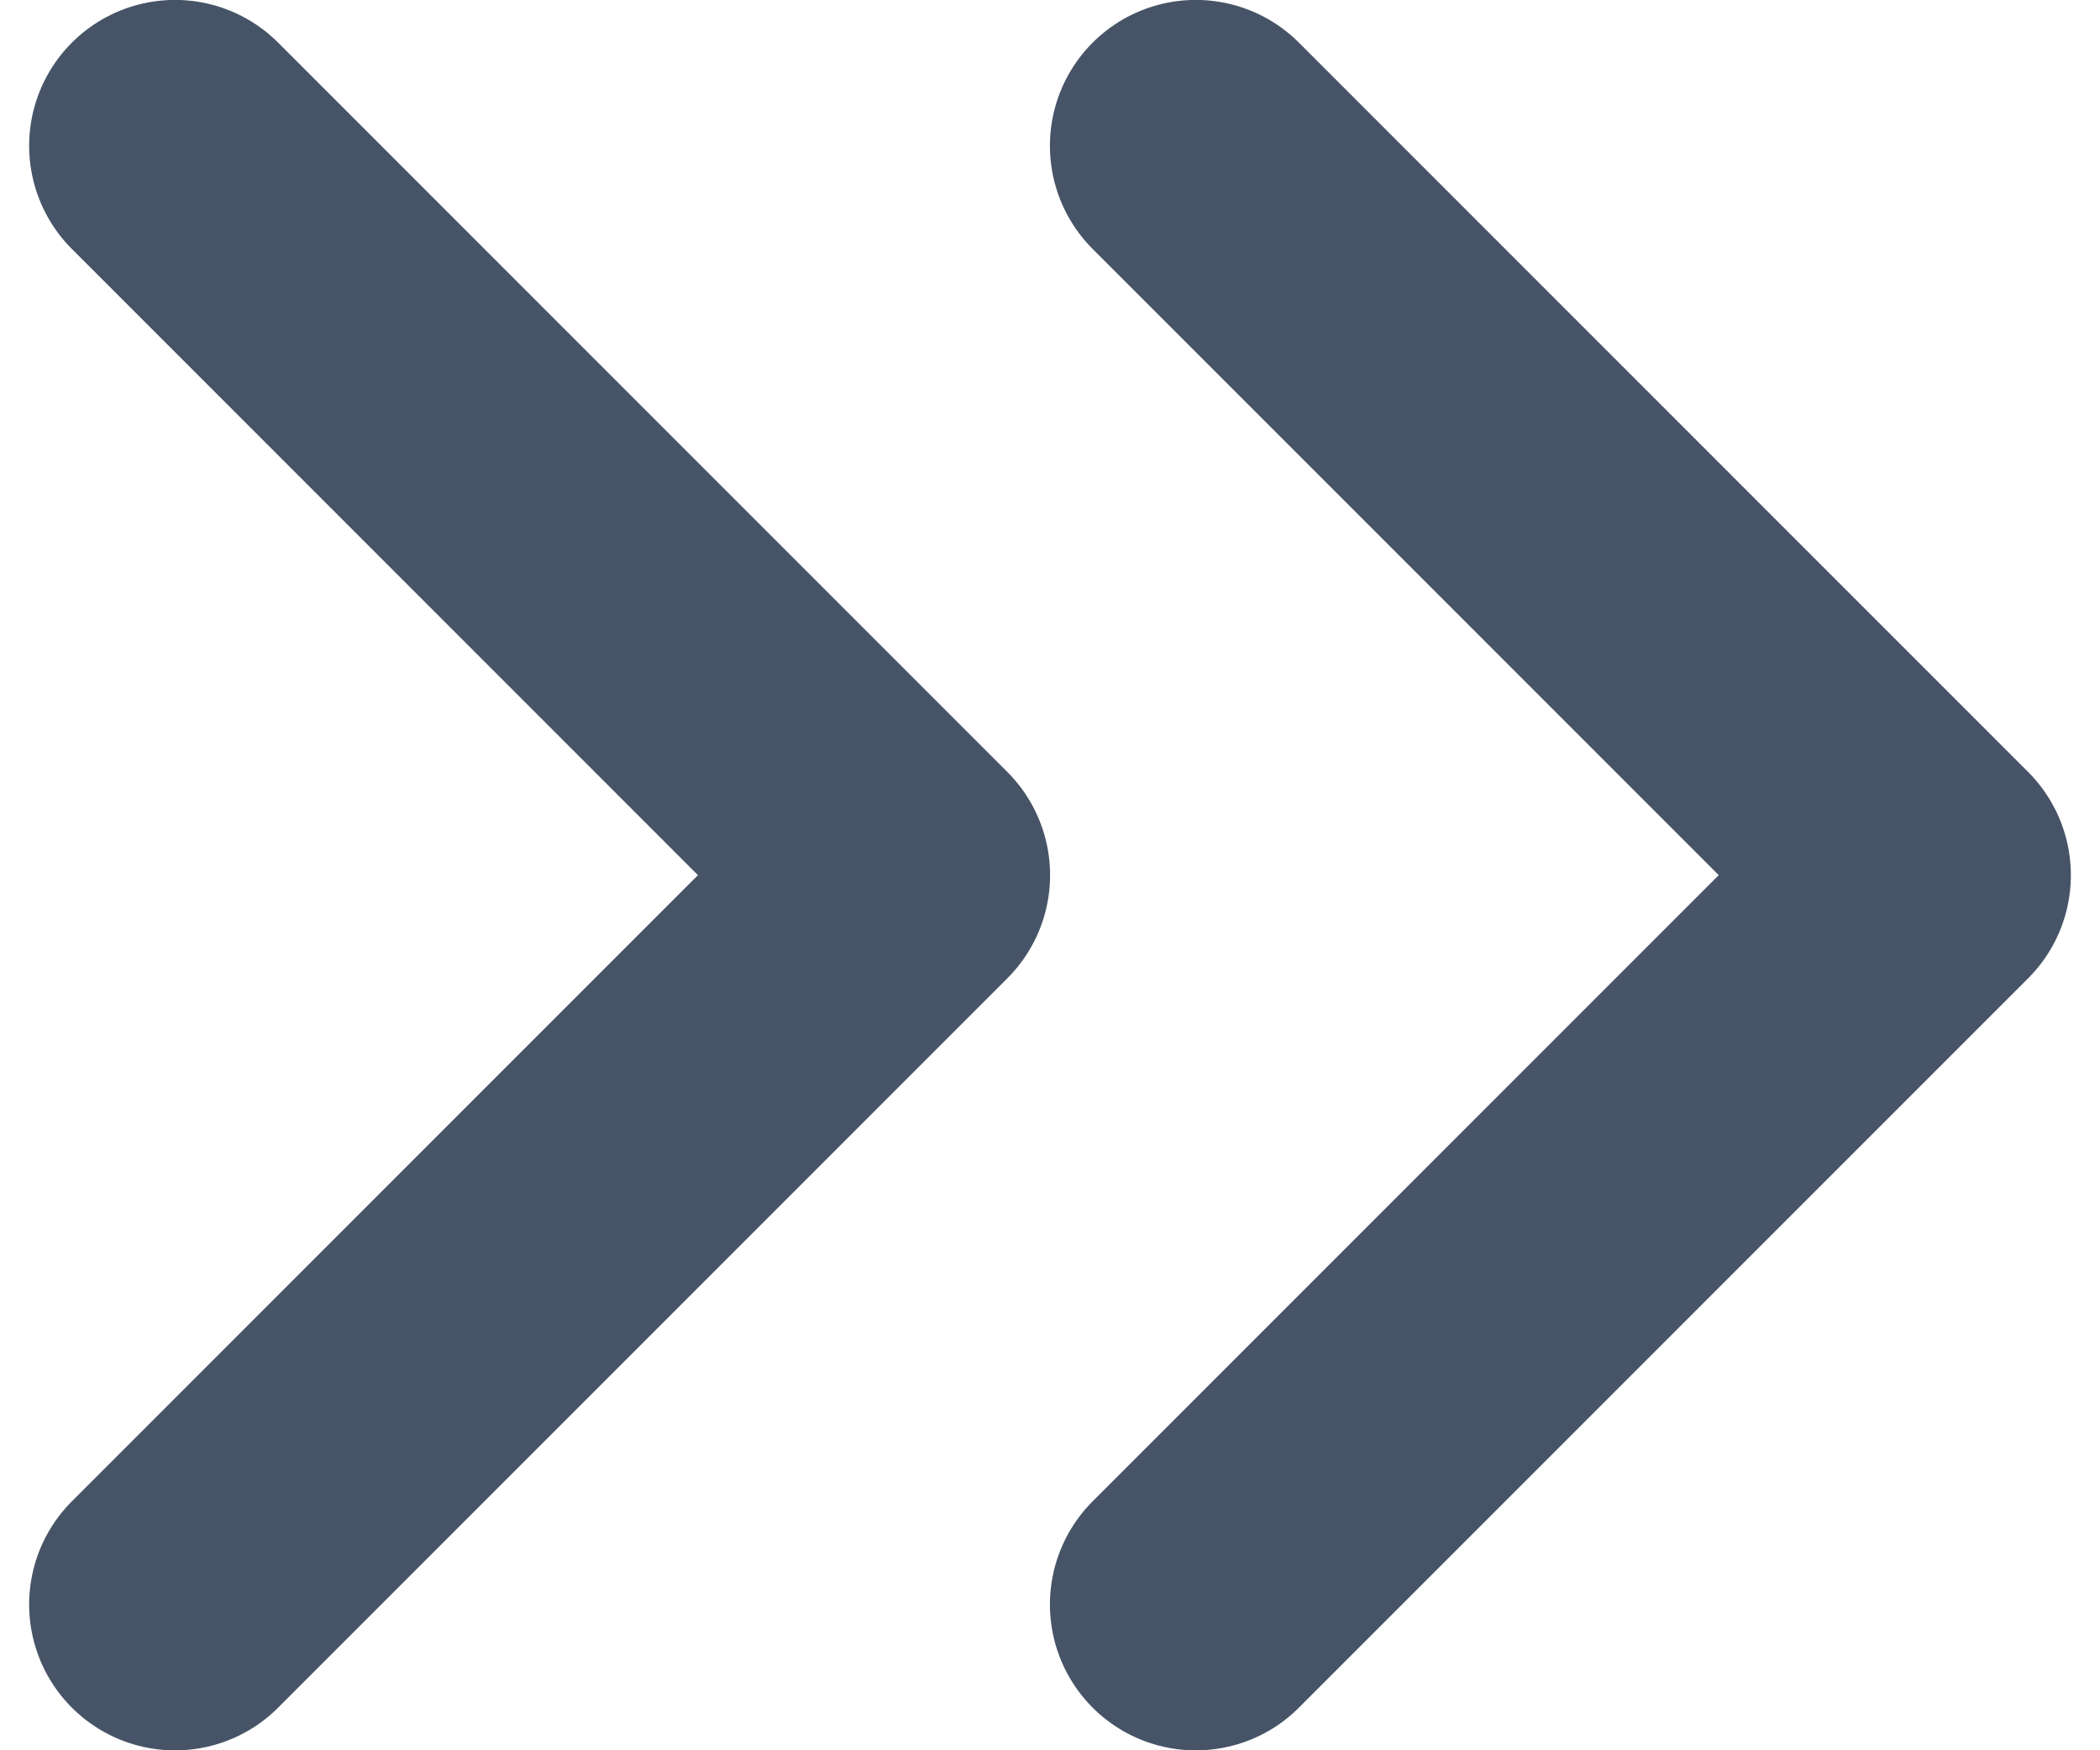 <svg width="12" height="10" viewBox="0 0 12 10" fill="none" xmlns="http://www.w3.org/2000/svg">
<path d="M1 9.167L5.167 5L1 0.833M6.833 9.167L11 5L6.833 0.833" stroke="#475467" stroke-width="1.667" stroke-linecap="round" stroke-linejoin="round"/>
</svg>
